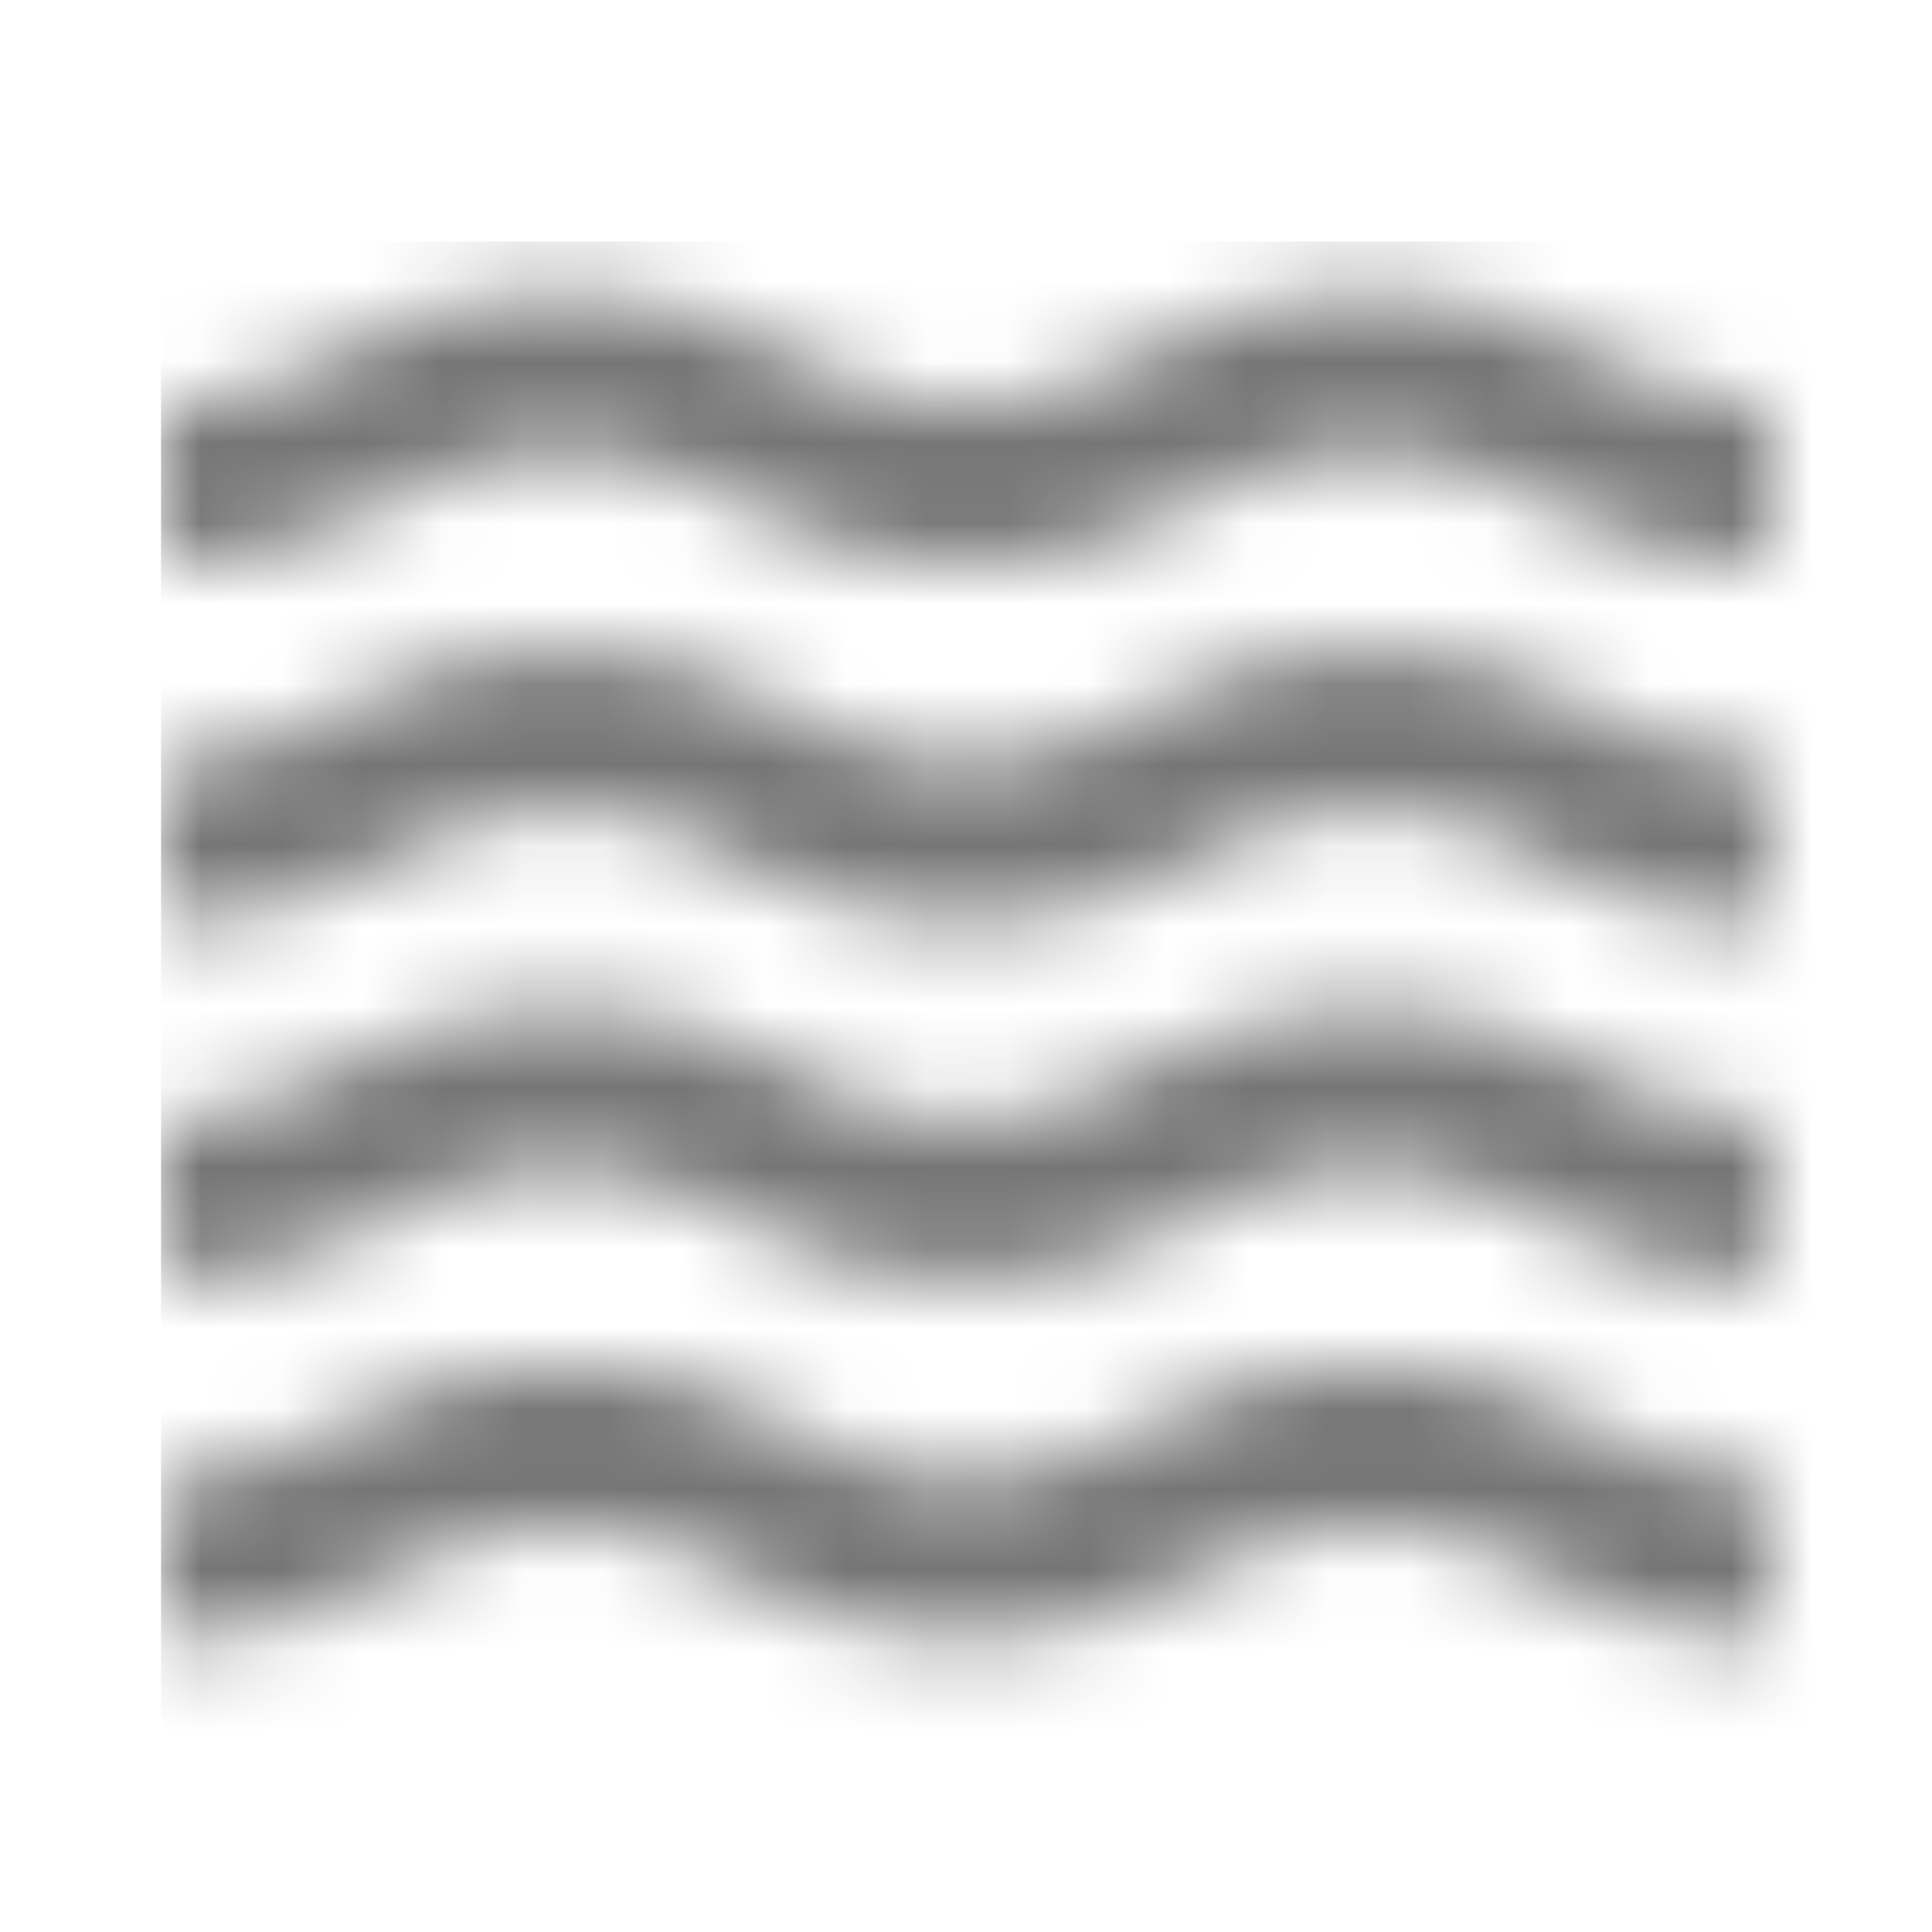 <?xml version="1.0" encoding="UTF-8"?>
<svg width="24px" height="24px" viewBox="0 0 24 24" version="1.1" xmlns="http://www.w3.org/2000/svg" xmlns:xlink="http://www.w3.org/1999/xlink">
    <!-- Generator: Sketch 50 (54983) - http://www.bohemiancoding.com/sketch -->
    <title>icon/content/waves_24px_two_tone</title>
    <desc>Created with Sketch.</desc>
    <defs>
        <path d="M15,13.99 C13.65,13.99 12.8,14.41 12.05,14.79 C11.4,15.12 10.87,15.39 10,15.39 C9.1,15.39 8.6,15.14 7.95,14.79 C7.2,14.41 6.38,13.99 5,13.99 C3.62,13.99 2.8,14.41 2.05,14.79 C1.4,15.12 0.88,15.39 -8.8817842e-16,15.39 L-8.8817842e-16,17.34 C1.35,17.34 2.2,16.92 2.95,16.54 C3.6,16.21 4.12,15.94 5,15.94 C5.88,15.94 6.4,16.19 7.05,16.54 C7.8,16.92 8.62,17.34 10,17.34 C11.38,17.34 12.2,16.92 12.95,16.54 C13.6,16.21 14.13,15.94 15,15.94 C15.9,15.94 16.4,16.19 17.05,16.54 C17.8,16.92 18.63,17.34 20,17.34 L20,15.39 C19.1,15.39 18.6,15.14 17.95,14.79 C17.2,14.41 16.35,13.99 15,13.99 Z M15,9.54 C13.65,9.54 12.8,9.97 12.05,10.34 C11.4,10.66 10.87,10.94 10,10.94 C9.1,10.94 8.6,10.69 7.95,10.34 C7.2,9.96 6.38,9.54 5,9.54 C3.62,9.54 2.8,9.97 2.05,10.34 C1.4,10.66 0.88,10.94 -8.8817842e-16,10.94 L-8.8817842e-16,12.89 C1.35,12.89 2.2,12.46 2.95,12.09 C3.6,11.74 4.1,11.49 5,11.49 C5.9,11.49 6.4,11.74 7.05,12.09 C7.8,12.47 8.62,12.89 10,12.89 C11.38,12.89 12.2,12.46 12.95,12.09 C13.6,11.74 14.1,11.49 15,11.49 C15.9,11.49 16.4,11.74 17.05,12.09 C17.8,12.47 18.63,12.89 20,12.89 L20,10.94 C19.1,10.94 18.6,10.69 17.95,10.34 C17.2,9.96 16.35,9.54 15,9.54 Z M17.95,1.46 C17.2,1.08 16.37,0.66 15,0.66 C13.63,0.66 12.8,1.08 12.05,1.46 C11.4,1.78 10.87,2.06 10,2.06 C9.1,2.06 8.6,1.81 7.95,1.46 C7.2,1.09 6.38,0.66 5,0.66 C3.62,0.66 2.8,1.08 2.05,1.46 C1.4,1.79 0.88,2.06 -8.8817842e-16,2.06 L-8.8817842e-16,3.99 C1.35,3.99 2.2,3.56 2.95,3.19 C3.6,2.86 4.12,2.59 5,2.59 C5.88,2.59 6.4,2.84 7.05,3.19 C7.8,3.57 8.62,3.99 10,3.99 C11.38,3.99 12.2,3.56 12.95,3.19 C13.6,2.87 14.13,2.59 15,2.59 C15.9,2.59 16.4,2.84 17.05,3.19 C17.8,3.57 18.63,3.99 20,3.99 L20,2.04 C19.1,2.04 18.6,1.79 17.95,1.46 Z M15,5.09 C13.65,5.09 12.8,5.52 12.05,5.89 C11.4,6.24 10.9,6.49 10,6.49 C9.1,6.49 8.6,6.24 7.95,5.89 C7.2,5.51 6.38,5.09 5,5.09 C3.62,5.09 2.8,5.52 2.05,5.89 C1.4,6.24 0.9,6.49 -8.8817842e-16,6.49 L-8.8817842e-16,8.44 C1.35,8.44 2.2,8.01 2.95,7.64 C3.6,7.32 4.13,7.04 5,7.04 C5.87,7.04 6.4,7.29 7.05,7.64 C7.8,8.02 8.62,8.44 10,8.44 C11.38,8.44 12.2,8.01 12.95,7.64 C13.6,7.32 14.13,7.04 15,7.04 C15.9,7.04 16.4,7.29 17.05,7.64 C17.8,8.02 18.63,8.44 20,8.44 L20,6.49 C19.1,6.49 18.6,6.24 17.95,5.89 C17.2,5.51 16.35,5.09 15,5.09 Z" id="path-1"></path>
    </defs>
    <g id="icon/content/waves_24px" stroke="none" stroke-width="1" fill="none" fill-rule="evenodd">
        <g id="↳-Dark-Color" transform="translate(2, 3)">
            <mask id="mask-2" fill="white">
                <use xlink:href="#path-1"></use>
            </mask>
            <g id="Mask" fill-rule="nonzero"></g>
            <g id="✱-/-Color-/-Icons-/-Black-/-Inactive" mask="url(#mask-2)" fill="#000000" fill-opacity="0.54">
                <rect id="Rectangle" x="0" y="0" width="101" height="101"></rect>
            </g>
        </g>
    </g>
</svg>